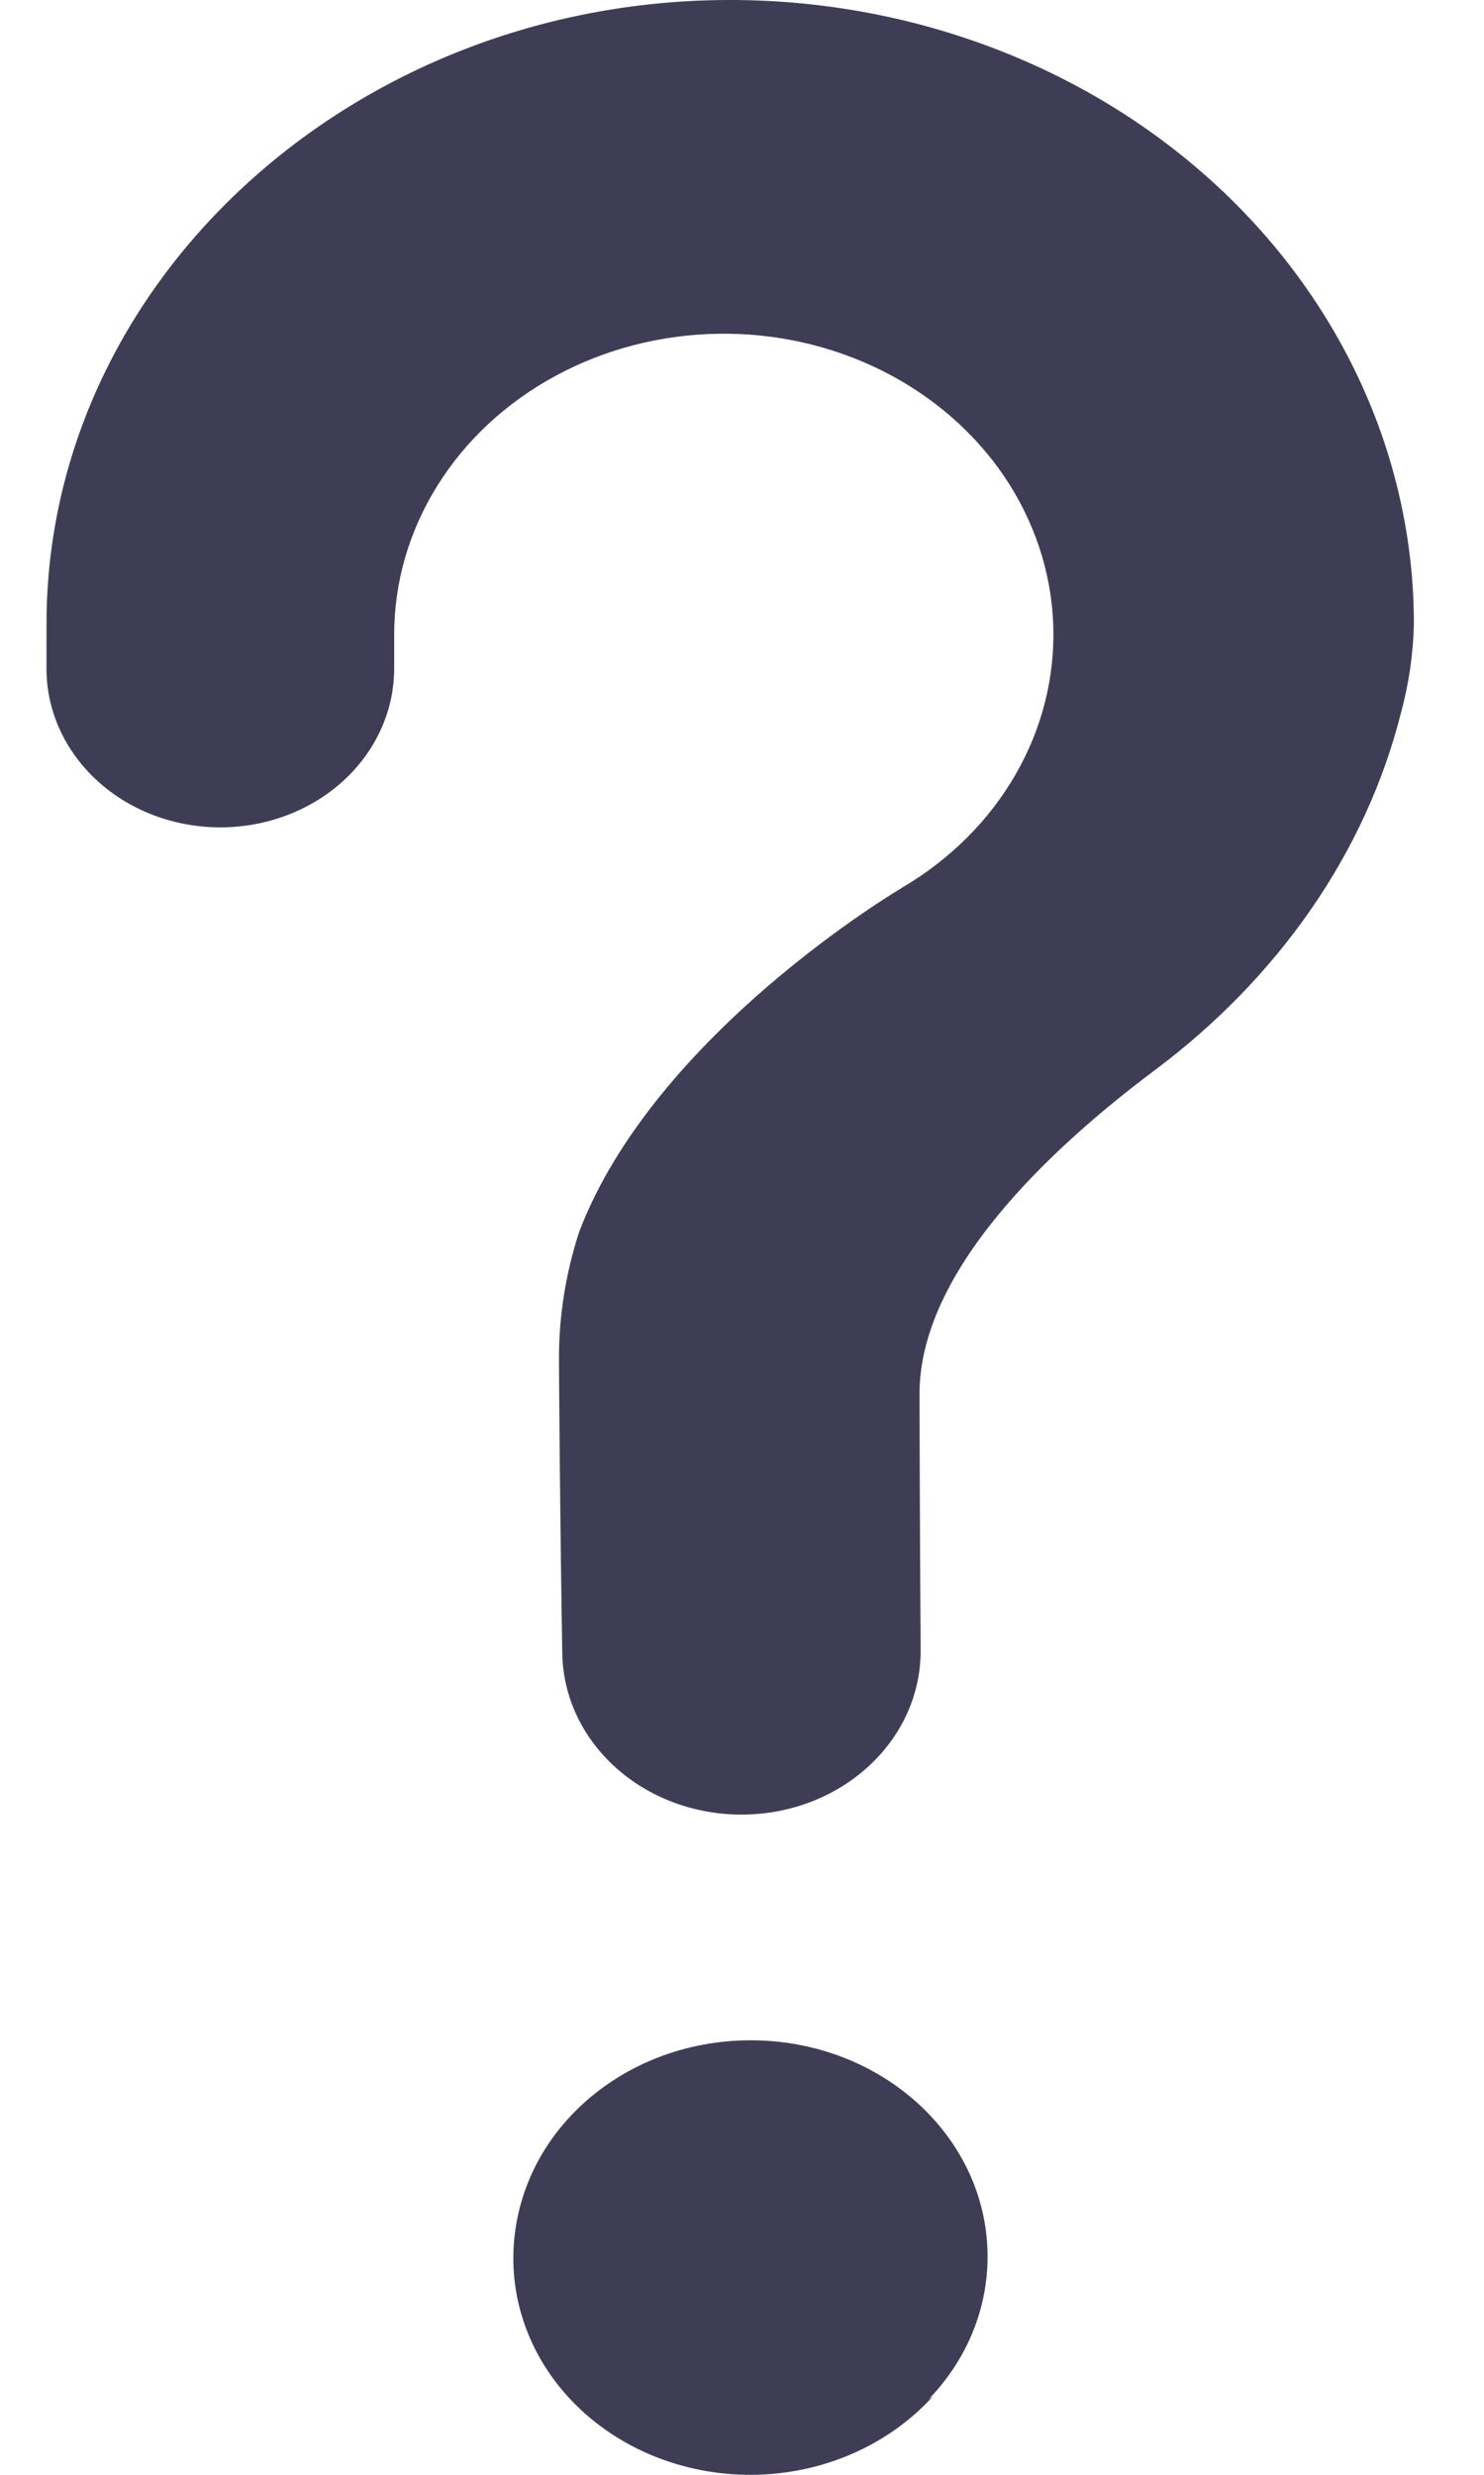 <svg width="21" height="35" viewBox="0 0 21 35" fill="none" xmlns="http://www.w3.org/2000/svg">
<path d="M10.623 34.972C12.474 34.972 13.975 33.603 13.975 31.914C13.975 30.225 12.474 28.855 10.623 28.855C8.771 28.855 7.27 30.225 7.27 31.914C7.27 33.603 8.771 34.972 10.623 34.972Z" fill="#3F3D56"/>
<path d="M10.263 0C5.024 0.034 0.734 3.918 0.659 8.698C0.658 8.742 0.658 9.052 0.658 9.458C0.658 10.053 0.917 10.623 1.379 11.044C1.84 11.465 2.465 11.701 3.118 11.701H3.118C3.441 11.701 3.761 11.643 4.06 11.53C4.358 11.417 4.63 11.252 4.858 11.043C5.087 10.834 5.268 10.586 5.391 10.314C5.515 10.041 5.578 9.749 5.578 9.454C5.578 9.178 5.578 8.987 5.578 8.975C5.578 8.237 5.788 7.511 6.189 6.869C6.589 6.227 7.166 5.691 7.863 5.315C8.559 4.938 9.351 4.733 10.161 4.72C10.97 4.707 11.77 4.887 12.48 5.241C13.191 5.596 13.788 6.113 14.213 6.741C14.637 7.37 14.876 8.089 14.904 8.827C14.932 9.565 14.749 10.298 14.372 10.952C13.996 11.606 13.44 12.159 12.758 12.558L12.759 12.559C12.759 12.559 9.258 14.614 8.191 17.434L8.192 17.434C8.005 18.012 7.909 18.612 7.91 19.214C7.91 19.462 7.926 21.629 7.957 23.388C7.968 23.995 8.239 24.573 8.714 24.999C9.188 25.425 9.827 25.663 10.492 25.663H10.492C10.827 25.663 11.158 25.603 11.466 25.486C11.775 25.369 12.055 25.197 12.291 24.98C12.527 24.764 12.713 24.507 12.84 24.225C12.966 23.943 13.03 23.64 13.028 23.335C13.017 21.725 13.012 19.849 13.012 19.713C13.012 17.981 14.843 16.256 16.347 15.131C18.079 13.835 19.325 12.07 19.826 10.078C19.937 9.668 19.998 9.248 20.008 8.826C20.008 7.661 19.756 6.509 19.265 5.434C18.774 4.359 18.055 3.383 17.15 2.563C16.244 1.742 15.169 1.093 13.987 0.654C12.805 0.214 11.54 -0.008 10.263 0Z" fill="#3F3D56"/>
<path d="M9.884 34.226C9.408 34.036 8.986 33.749 8.652 33.386C8.319 33.022 8.083 32.593 7.962 32.132C7.841 31.671 7.84 31.191 7.957 30.73C8.075 30.268 8.309 29.838 8.64 29.473C8.256 29.728 7.936 30.056 7.701 30.433C7.466 30.81 7.322 31.228 7.278 31.66C7.235 32.092 7.292 32.527 7.447 32.937C7.601 33.347 7.85 33.723 8.176 34.039C8.501 34.354 8.897 34.603 9.337 34.769C9.776 34.934 10.249 35.013 10.724 34.999C11.199 34.985 11.666 34.879 12.093 34.688C12.519 34.497 12.897 34.226 13.2 33.892C12.727 34.207 12.172 34.403 11.591 34.462C11.009 34.52 10.42 34.439 9.884 34.226Z" fill="#3F3D56"/>
</svg>
